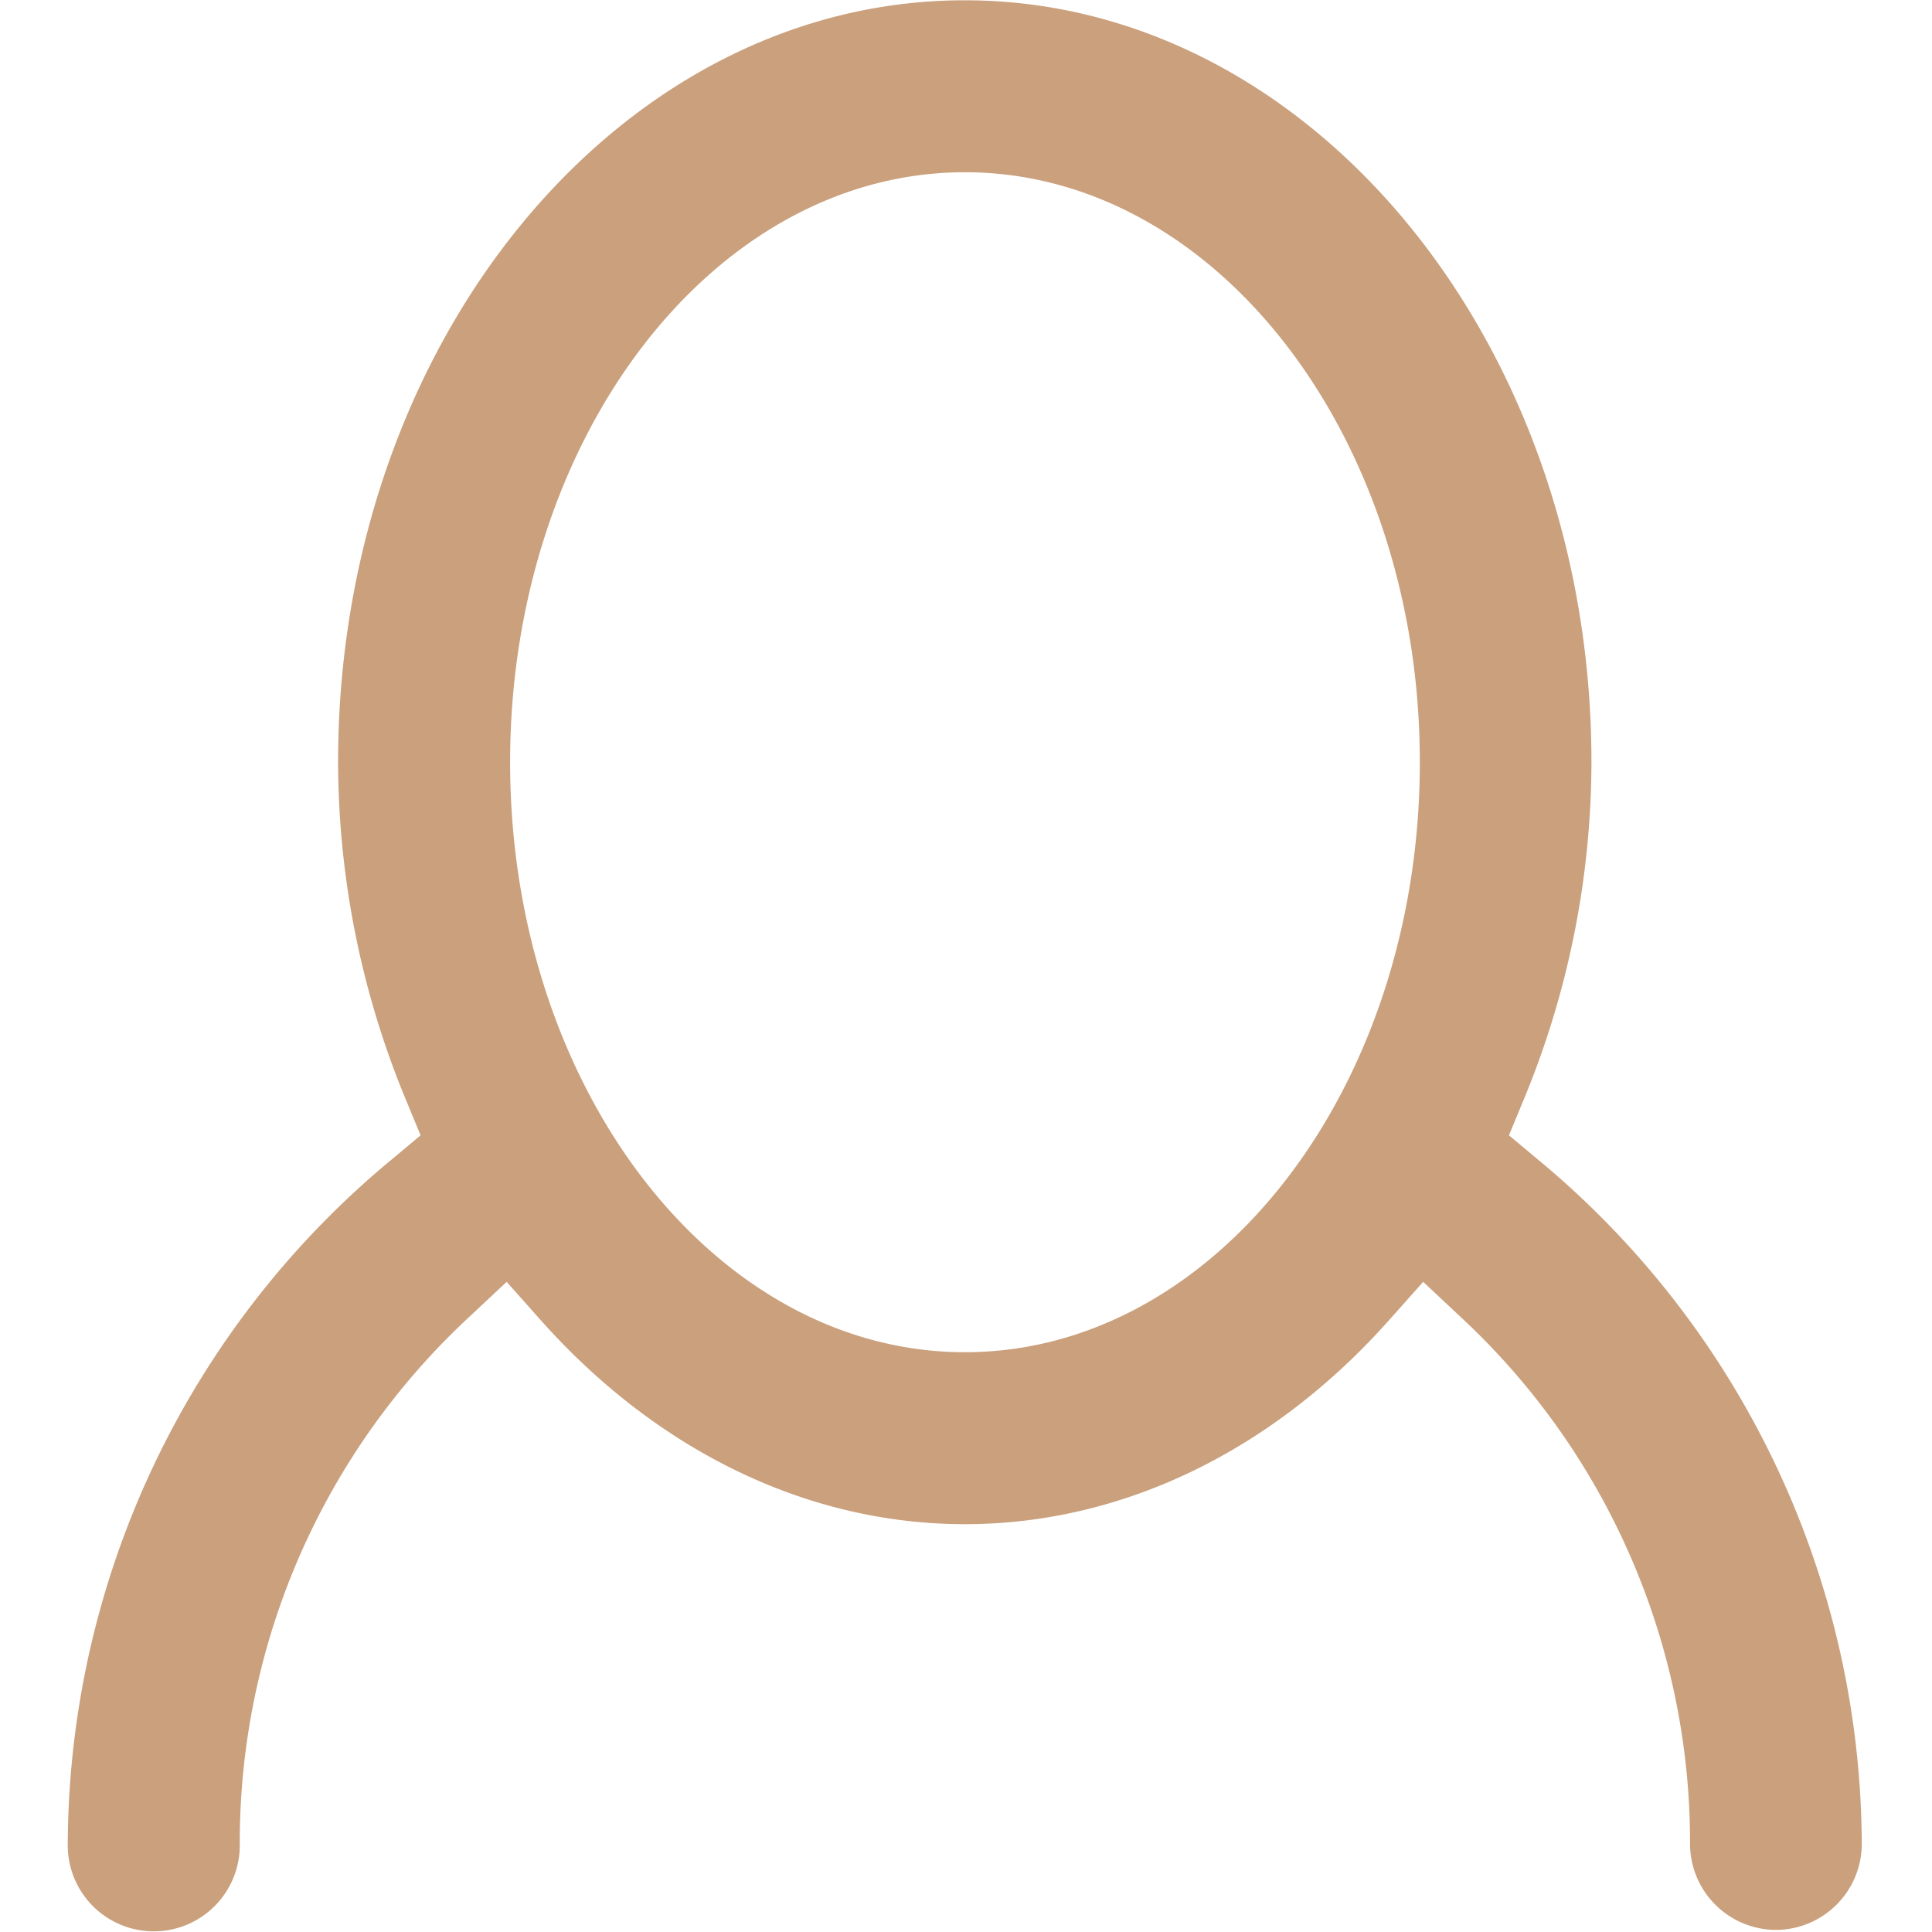 <?xml version="1.0" standalone="no"?><!DOCTYPE svg PUBLIC "-//W3C//DTD SVG 1.1//EN" "http://www.w3.org/Graphics/SVG/1.1/DTD/svg11.dtd"><svg t="1583997278490" class="icon" viewBox="0 0 1024 1024" version="1.1" xmlns="http://www.w3.org/2000/svg" p-id="2531" xmlns:xlink="http://www.w3.org/1999/xlink" width="200" height="200"><defs><style type="text/css"></style></defs><path d="M941.349 1022.885a45.677 45.677 0 0 1-45.586-45.647 379.961 379.961 0 0 0-121.897-279.492l-19.548-18.35-17.819 20.018c-62.086 69.911-142.036 108.43-225.08 108.43s-162.979-38.519-225.08-108.43L268.535 679.396l-19.563 18.35a379.961 379.961 0 0 0-121.897 279.492 45.586 45.586 0 1 1-91.157 0 473.257 473.257 0 0 1 172.306-363.204l14.695-12.284-7.325-17.743a469.511 469.511 0 0 1-36.396-180.01c0-222.623 149.027-403.846 332.115-403.846s332.191 181.223 332.191 403.846a469.238 469.238 0 0 1-36.396 180.01l-7.325 17.743 14.695 12.284a473.257 473.257 0 0 1 172.306 363.204 45.662 45.662 0 0 1-45.435 45.647zM511.419 91.294c-132.922 0-241.049 140.277-241.049 312.704s108.127 312.704 241.049 312.704 241.125-140.277 241.125-312.704-108.218-312.704-241.125-312.704z" fill="#CAA07D" p-id="2532"></path></svg>